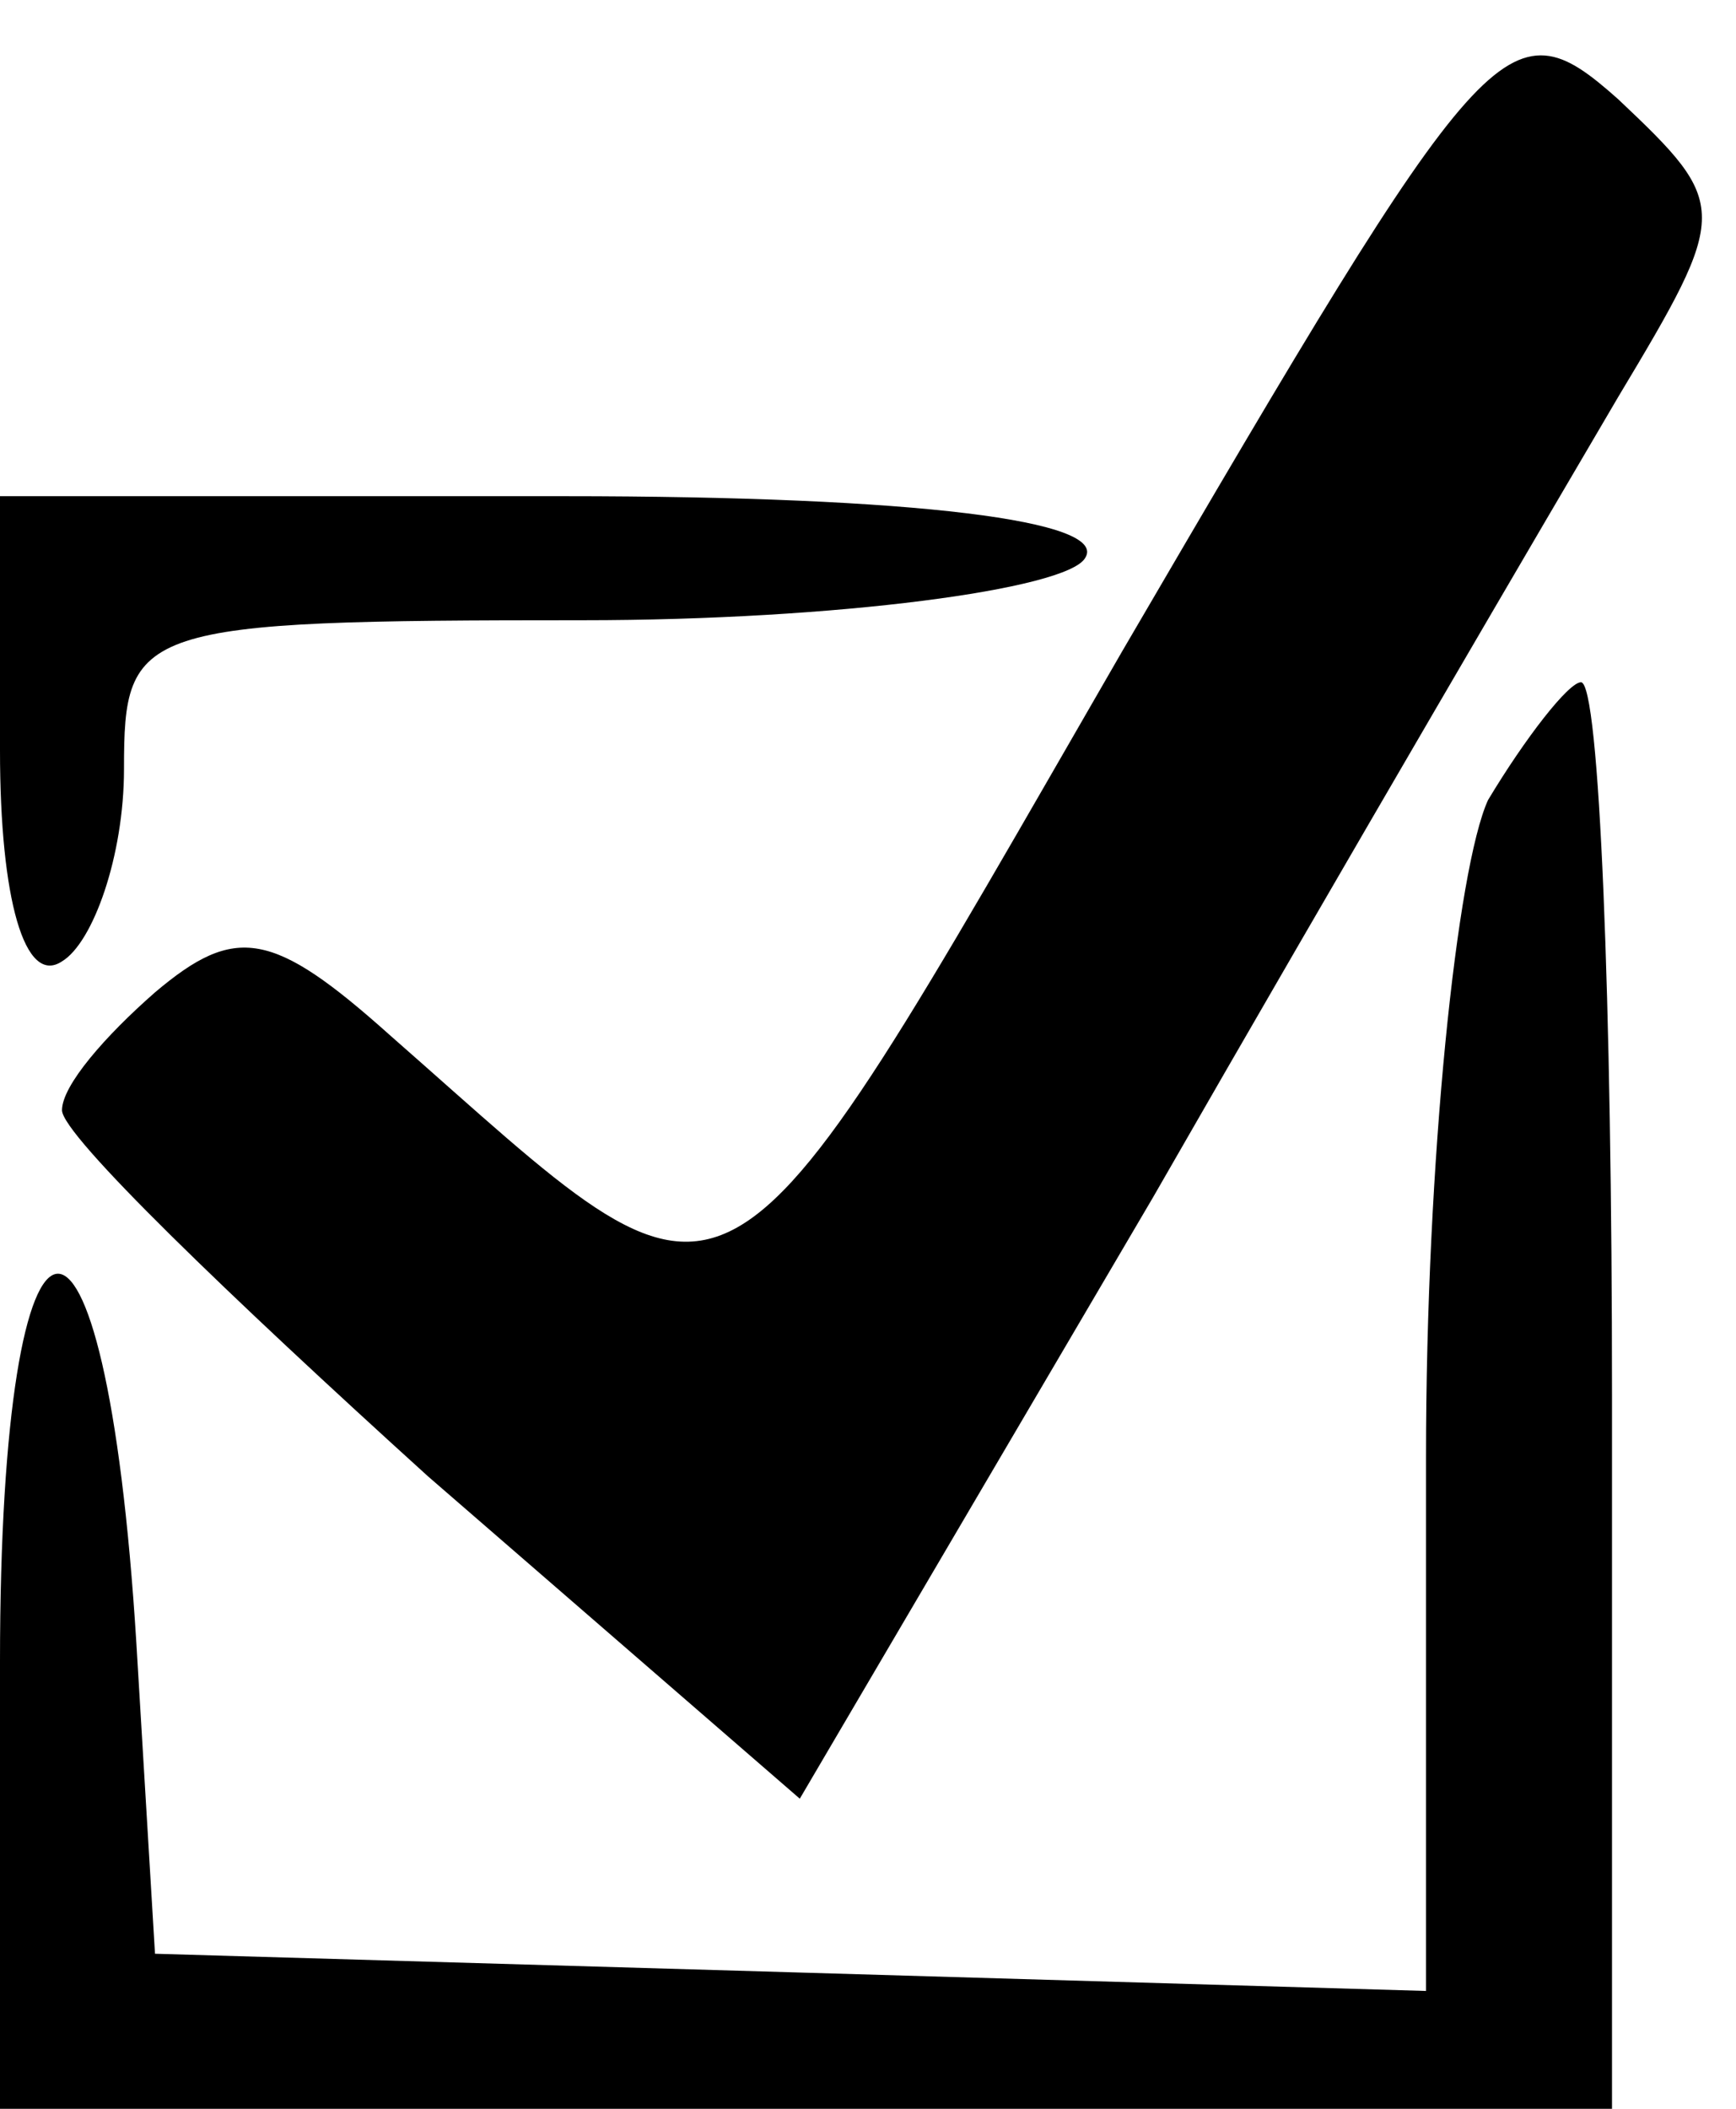 <?xml version="1.0" standalone="no"?>
<!DOCTYPE svg PUBLIC "-//W3C//DTD SVG 20010904//EN"
 "http://www.w3.org/TR/2001/REC-SVG-20010904/DTD/svg10.dtd">
<svg version="1.0" xmlns="http://www.w3.org/2000/svg"
 width="28pt" height="34pt" viewBox="0 0 28 34"
 preserveAspectRatio="xMidYMid meet">

<g transform="translate(0,34) scale(0.1,-0.1)"
fill="#000000" stroke="none">
<path d="M181 235 c-67 -116 -61 -112 -118 -62 -19 17 -25 18 -38 7 -8 -7 -15
-15 -15 -19 0 -4 27 -30 59 -59 l60 -52 57 97 c31 54 65 112 75 129 18 30 18
31 0 48 -18 16 -21 12 -80 -89z"/>
<path d="M0 219 c0 -24 4 -38 10 -34 5 3 10 17 10 31 0 23 2 24 74 24 41 0 78
5 81 10 4 6 -27 10 -84 10 l-91 0 0 -41z"/>
<path d="M240 211 c-5 -11 -10 -58 -10 -106 l0 -86 -102 3 -103 3 -3 50 c-5
81 -22 79 -22 -3 l0 -72 130 0 130 0 0 115 c0 63 -2 115 -5 115 -2 0 -9 -9
-15 -19z"/>
</g>
</svg>
